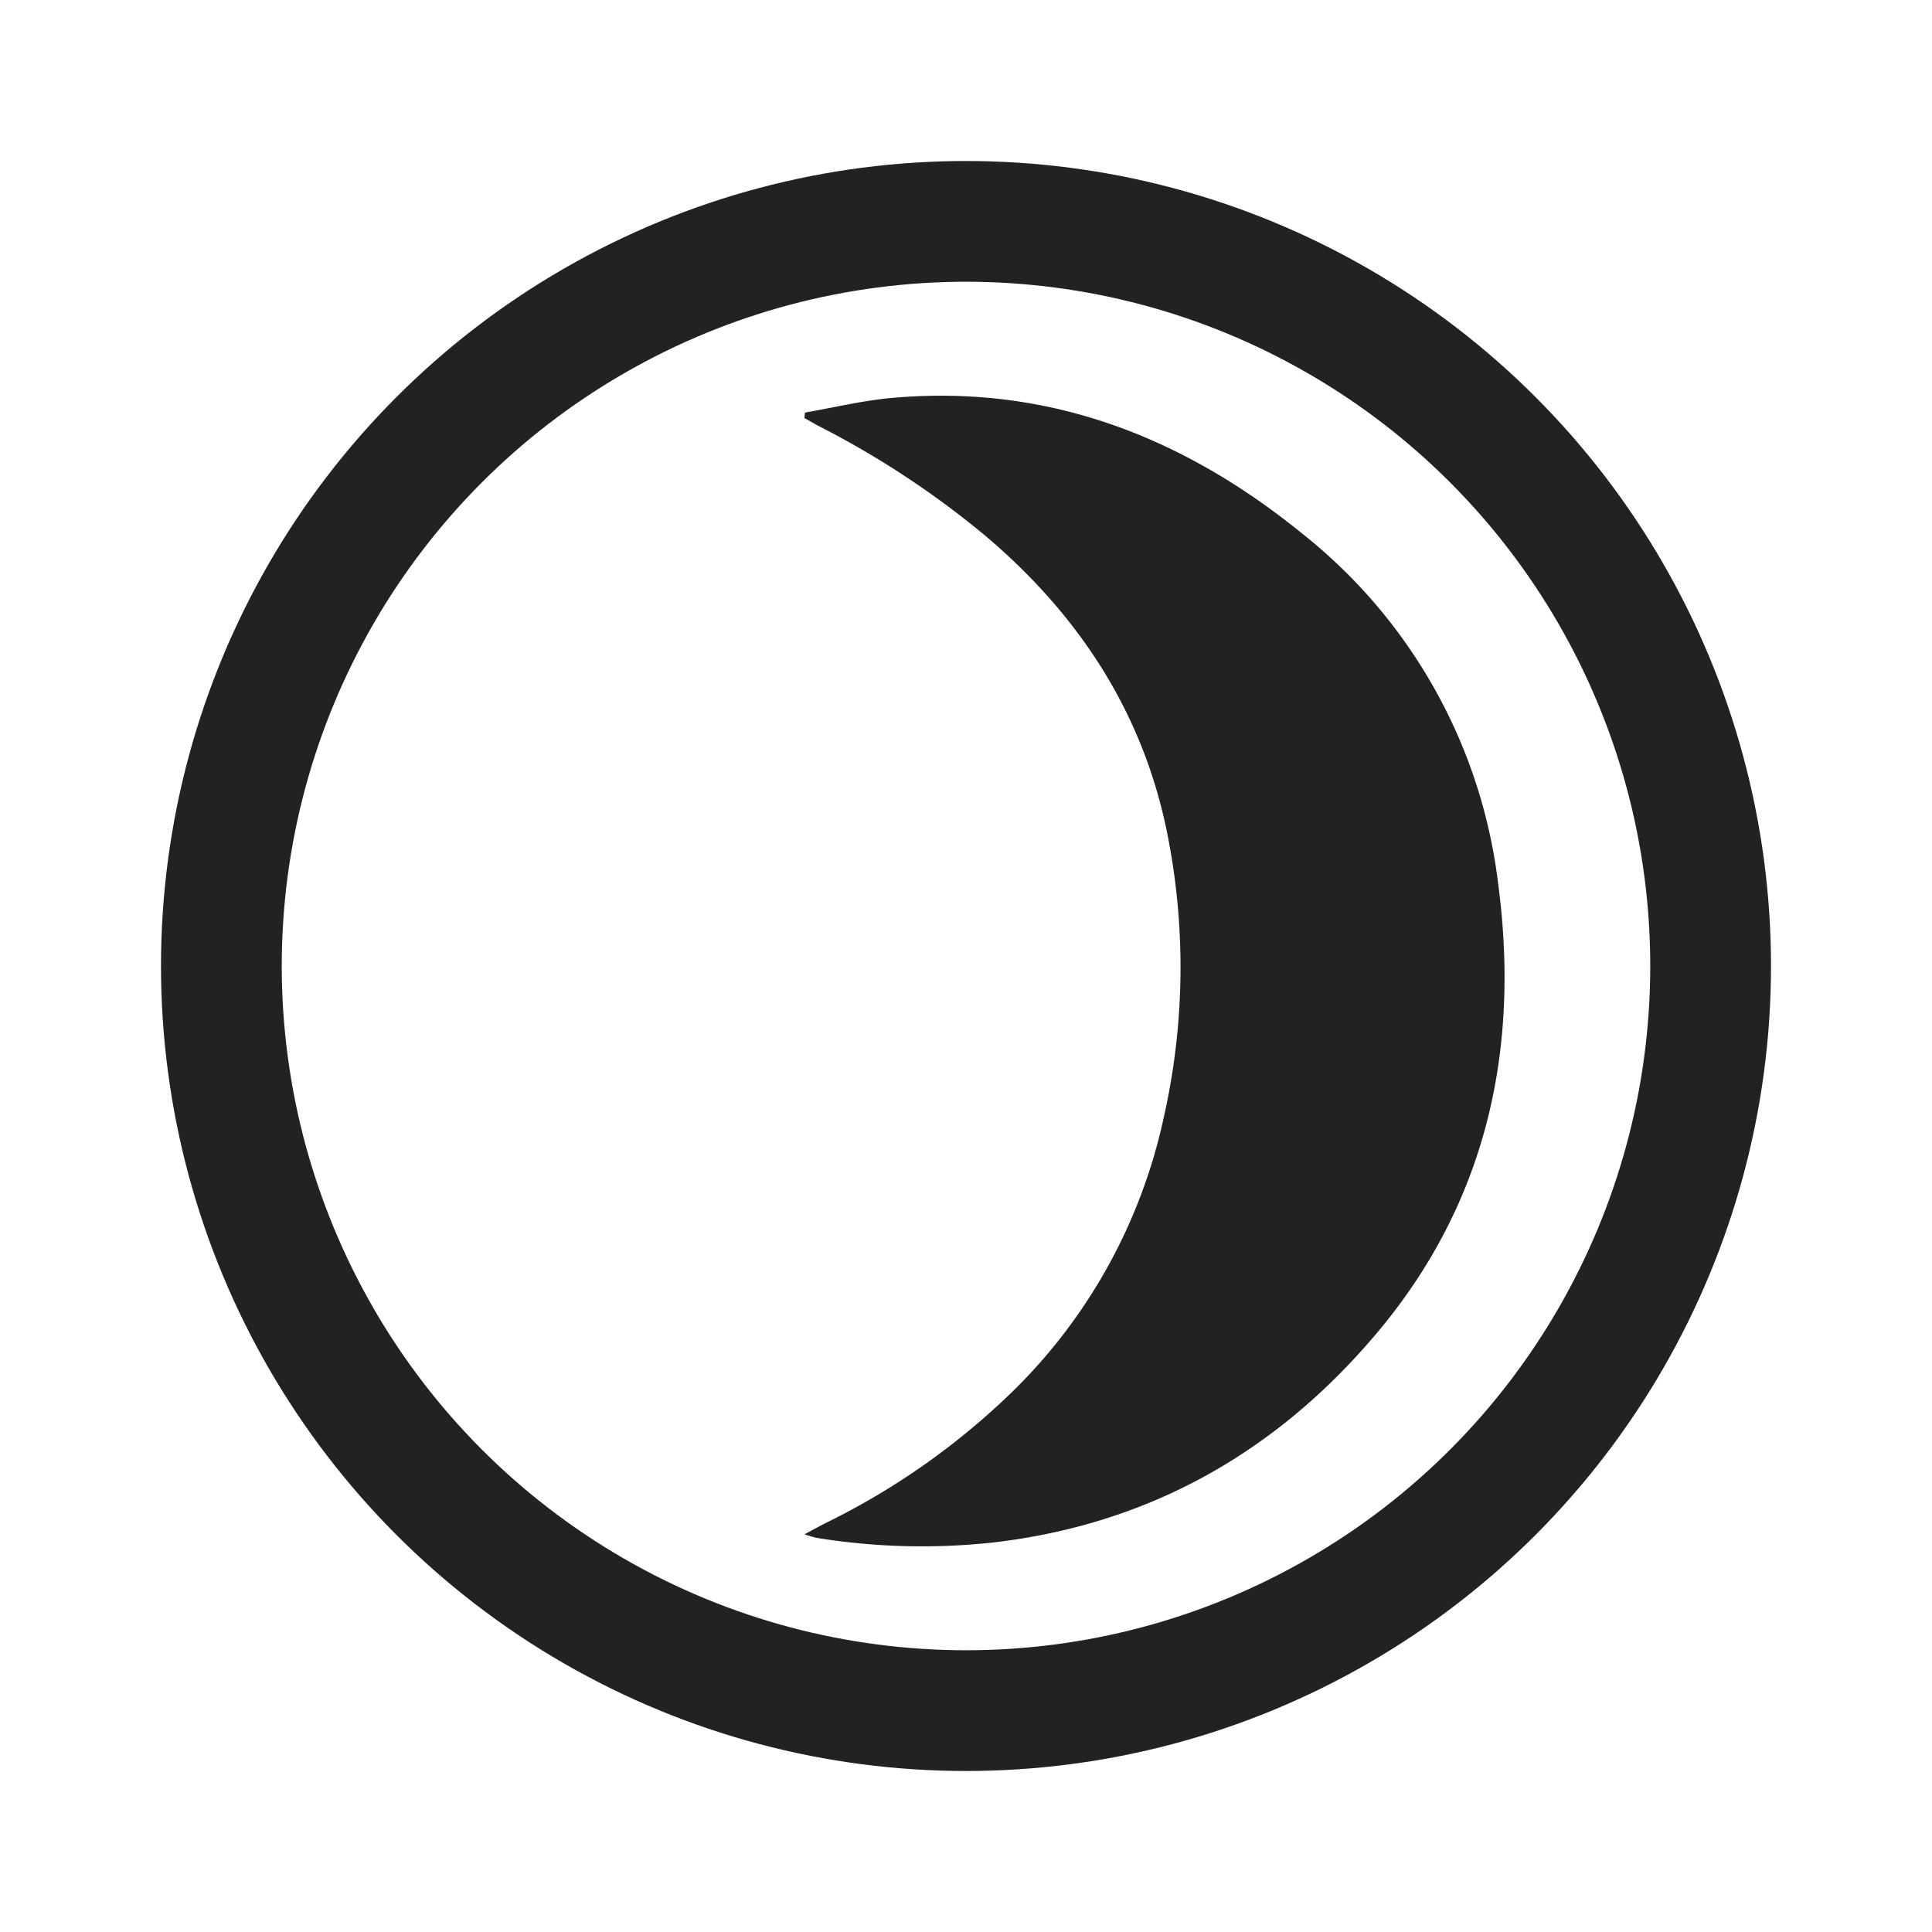 <svg id="Calque_2" data-name="Calque 2" xmlns="http://www.w3.org/2000/svg" viewBox="0 0 192 192"><defs><style>.cls-1{fill:#222221;}.cls-2{fill:none;stroke:#222221;stroke-miterlimit:10;stroke-width:12px;}</style></defs><path class="cls-1" d="M80,41c2.83-.49,5.63-1.17,8.48-1.44,15.63-1.44,29.13,3.85,41.05,13.56a52.36,52.36,0,0,1,19.34,34.59c2.22,16.55-1.11,31.84-12.11,44.85-9.92,11.74-22.49,18.88-37.88,20.71a65.42,65.42,0,0,1-17.73-.44,11.94,11.94,0,0,1-1.2-.35c.84-.45,1.45-.79,2.08-1.11a72.05,72.05,0,0,0,18.8-13.28,54,54,0,0,0,14.79-26.89A67.76,67.76,0,0,0,116,82.82c-2.4-11.93-8.69-21.57-17.88-29.41a89.25,89.25,0,0,0-16.62-11c-.53-.27-1-.57-1.56-.86Z"/><circle class="cls-2" cx="96" cy="96" r="74"/></svg>